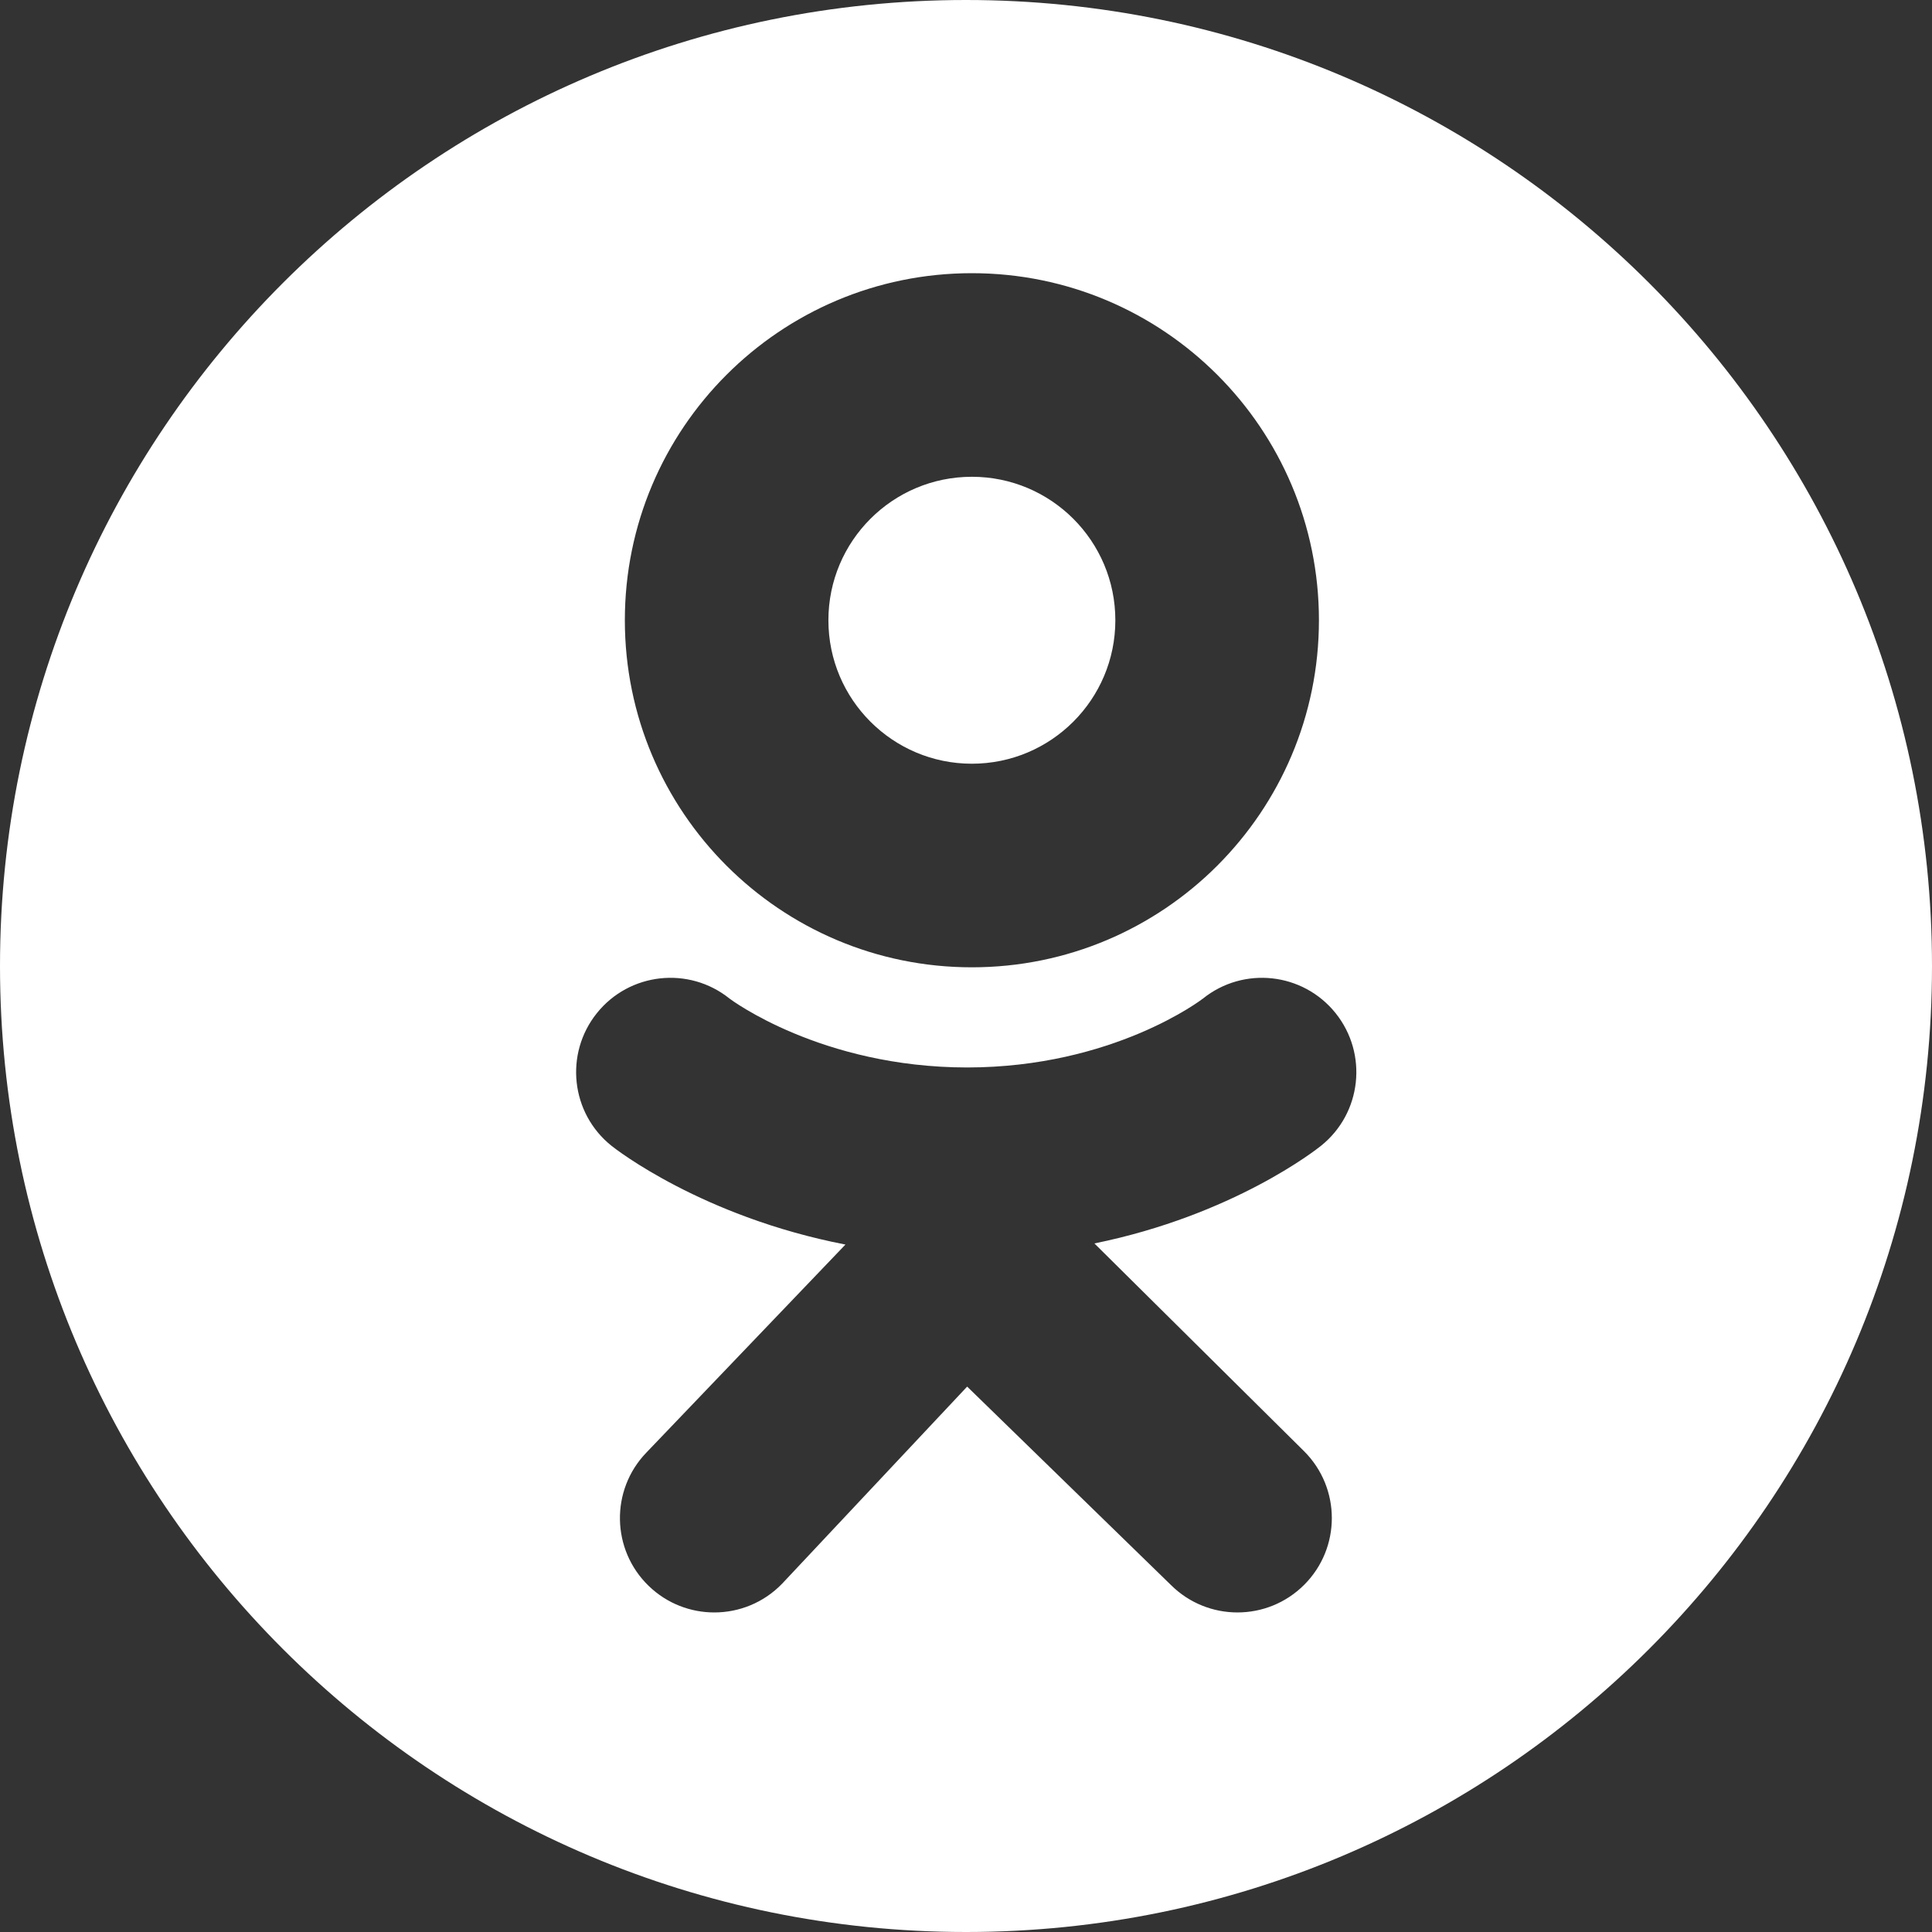 <svg width="50" height="50" viewBox="0 0 50 50" fill="none" xmlns="http://www.w3.org/2000/svg">
<rect x="0" y="0" width="50" height="50" fill="#333333" stroke="none"/>
<path fill-rule="evenodd" clip-rule="evenodd" d="M25 50C38.807 50 50 38.807 50 25C50 11.193 38.807 0 25 0C11.193 0 0 11.193 0 25C0 38.807 11.193 50 25 50ZM25.152 7.07C20.192 7.07 16.171 11.091 16.171 16.051C16.171 21.012 20.192 25.034 25.152 25.034C30.113 25.034 34.134 21.012 34.134 16.051C34.134 11.091 30.113 7.07 25.152 7.07ZM25.152 19.765C23.102 19.765 21.439 18.102 21.439 16.052C21.439 14.001 23.102 12.339 25.152 12.339C27.203 12.339 28.865 14.001 28.865 16.052C28.865 18.102 27.203 19.765 25.152 19.765ZM28.323 32.18C31.919 31.448 34.074 29.745 34.188 29.653C35.24 28.81 35.409 27.273 34.565 26.22C33.721 25.168 32.185 24.999 31.132 25.843C31.11 25.861 28.812 27.624 25.03 27.626C21.249 27.624 18.902 25.861 18.88 25.843C17.828 24.999 16.291 25.168 15.447 26.22C14.603 27.273 14.772 28.81 15.825 29.653C15.94 29.746 18.184 31.493 21.88 32.209L16.728 37.593C15.792 38.563 15.82 40.11 16.791 41.046C17.265 41.503 17.876 41.73 18.486 41.73C19.126 41.73 19.765 41.48 20.244 40.983L25.03 35.885L30.3 41.016C31.255 41.969 32.801 41.968 33.754 41.013C34.707 40.059 34.705 38.512 33.751 37.559L28.323 32.18Z" fill="white"/>
</svg>
